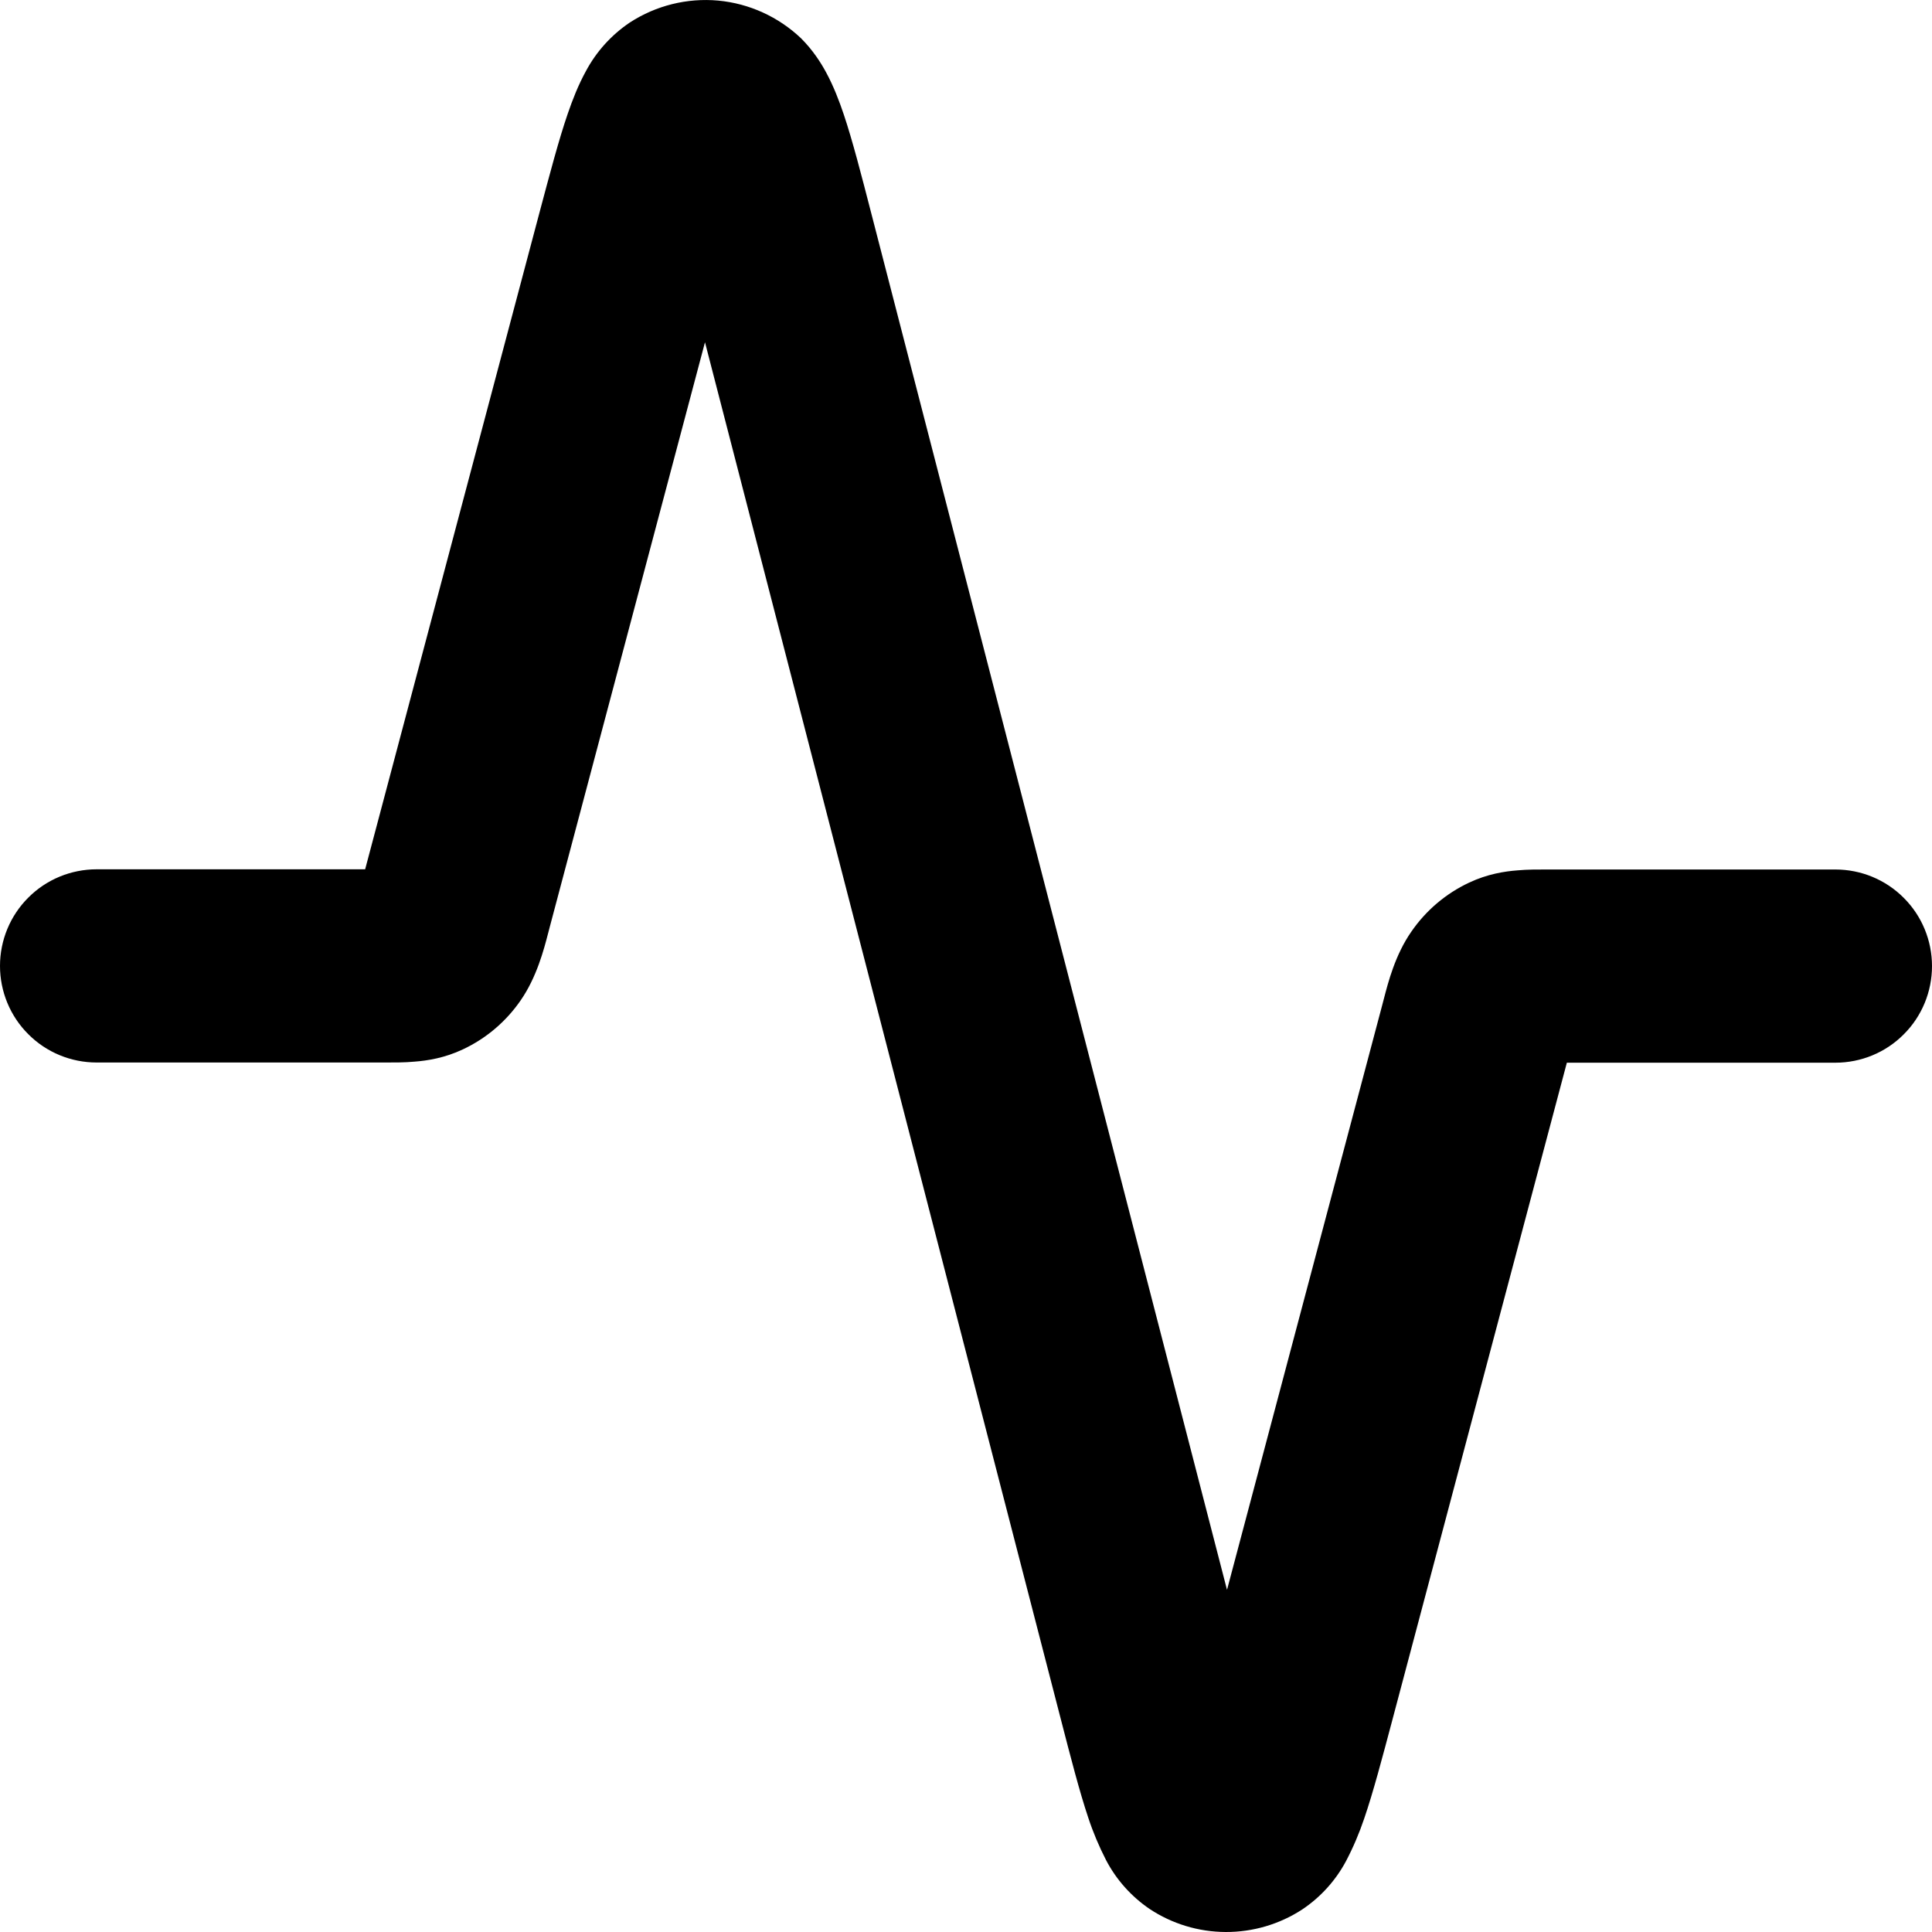 <svg width="20" height="20" viewBox="0 0 20 20" fill="none" xmlns="http://www.w3.org/2000/svg">
<path d="M8.292 0.396C8.416 0.52 8.498 0.65 8.55 0.746C8.629 0.891 8.688 1.046 8.735 1.186C8.825 1.454 8.917 1.811 9.022 2.218L12.702 16.458L14.31 10.4L14.323 10.35L14.326 10.339C14.37 10.169 14.443 9.885 14.609 9.646C14.76 9.426 14.967 9.25 15.208 9.137C15.399 9.047 15.577 9.02 15.708 9.01C15.813 9 15.928 9.001 16.016 9.001H19C19.265 9.001 19.52 9.106 19.707 9.294C19.895 9.481 20 9.736 20 10.001C20 10.266 19.895 10.521 19.707 10.708C19.52 10.896 19.265 11.001 19 11.001H16.22L14.416 17.796C14.308 18.202 14.214 18.558 14.122 18.826C14.071 18.977 14.008 19.125 13.934 19.266C13.826 19.468 13.67 19.64 13.48 19.767C13.245 19.92 12.97 20.001 12.689 20C12.408 19.999 12.134 19.916 11.9 19.761C11.711 19.632 11.556 19.459 11.45 19.256C11.377 19.114 11.315 18.967 11.265 18.815C11.175 18.547 11.083 18.19 10.978 17.783L7.298 3.543L5.69 9.6L5.677 9.65L5.674 9.661C5.63 9.831 5.556 10.115 5.391 10.354C5.24 10.574 5.033 10.75 4.792 10.863C4.601 10.953 4.423 10.98 4.292 10.99C4.187 11 4.072 10.999 3.984 10.999H1C0.735 10.999 0.48 10.894 0.293 10.706C0.105 10.519 0 10.264 0 9.999C0 9.734 0.105 9.479 0.293 9.292C0.48 9.104 0.735 8.999 1 8.999H3.78L5.584 2.203C5.692 1.798 5.786 1.441 5.878 1.175C5.926 1.035 5.986 0.88 6.066 0.735C6.174 0.533 6.33 0.361 6.52 0.233C6.791 0.057 7.113 -0.023 7.434 0.006C7.756 0.036 8.058 0.174 8.292 0.396Z" fill="black" style="fill:black;fill-opacity:1;"/>
</svg>
